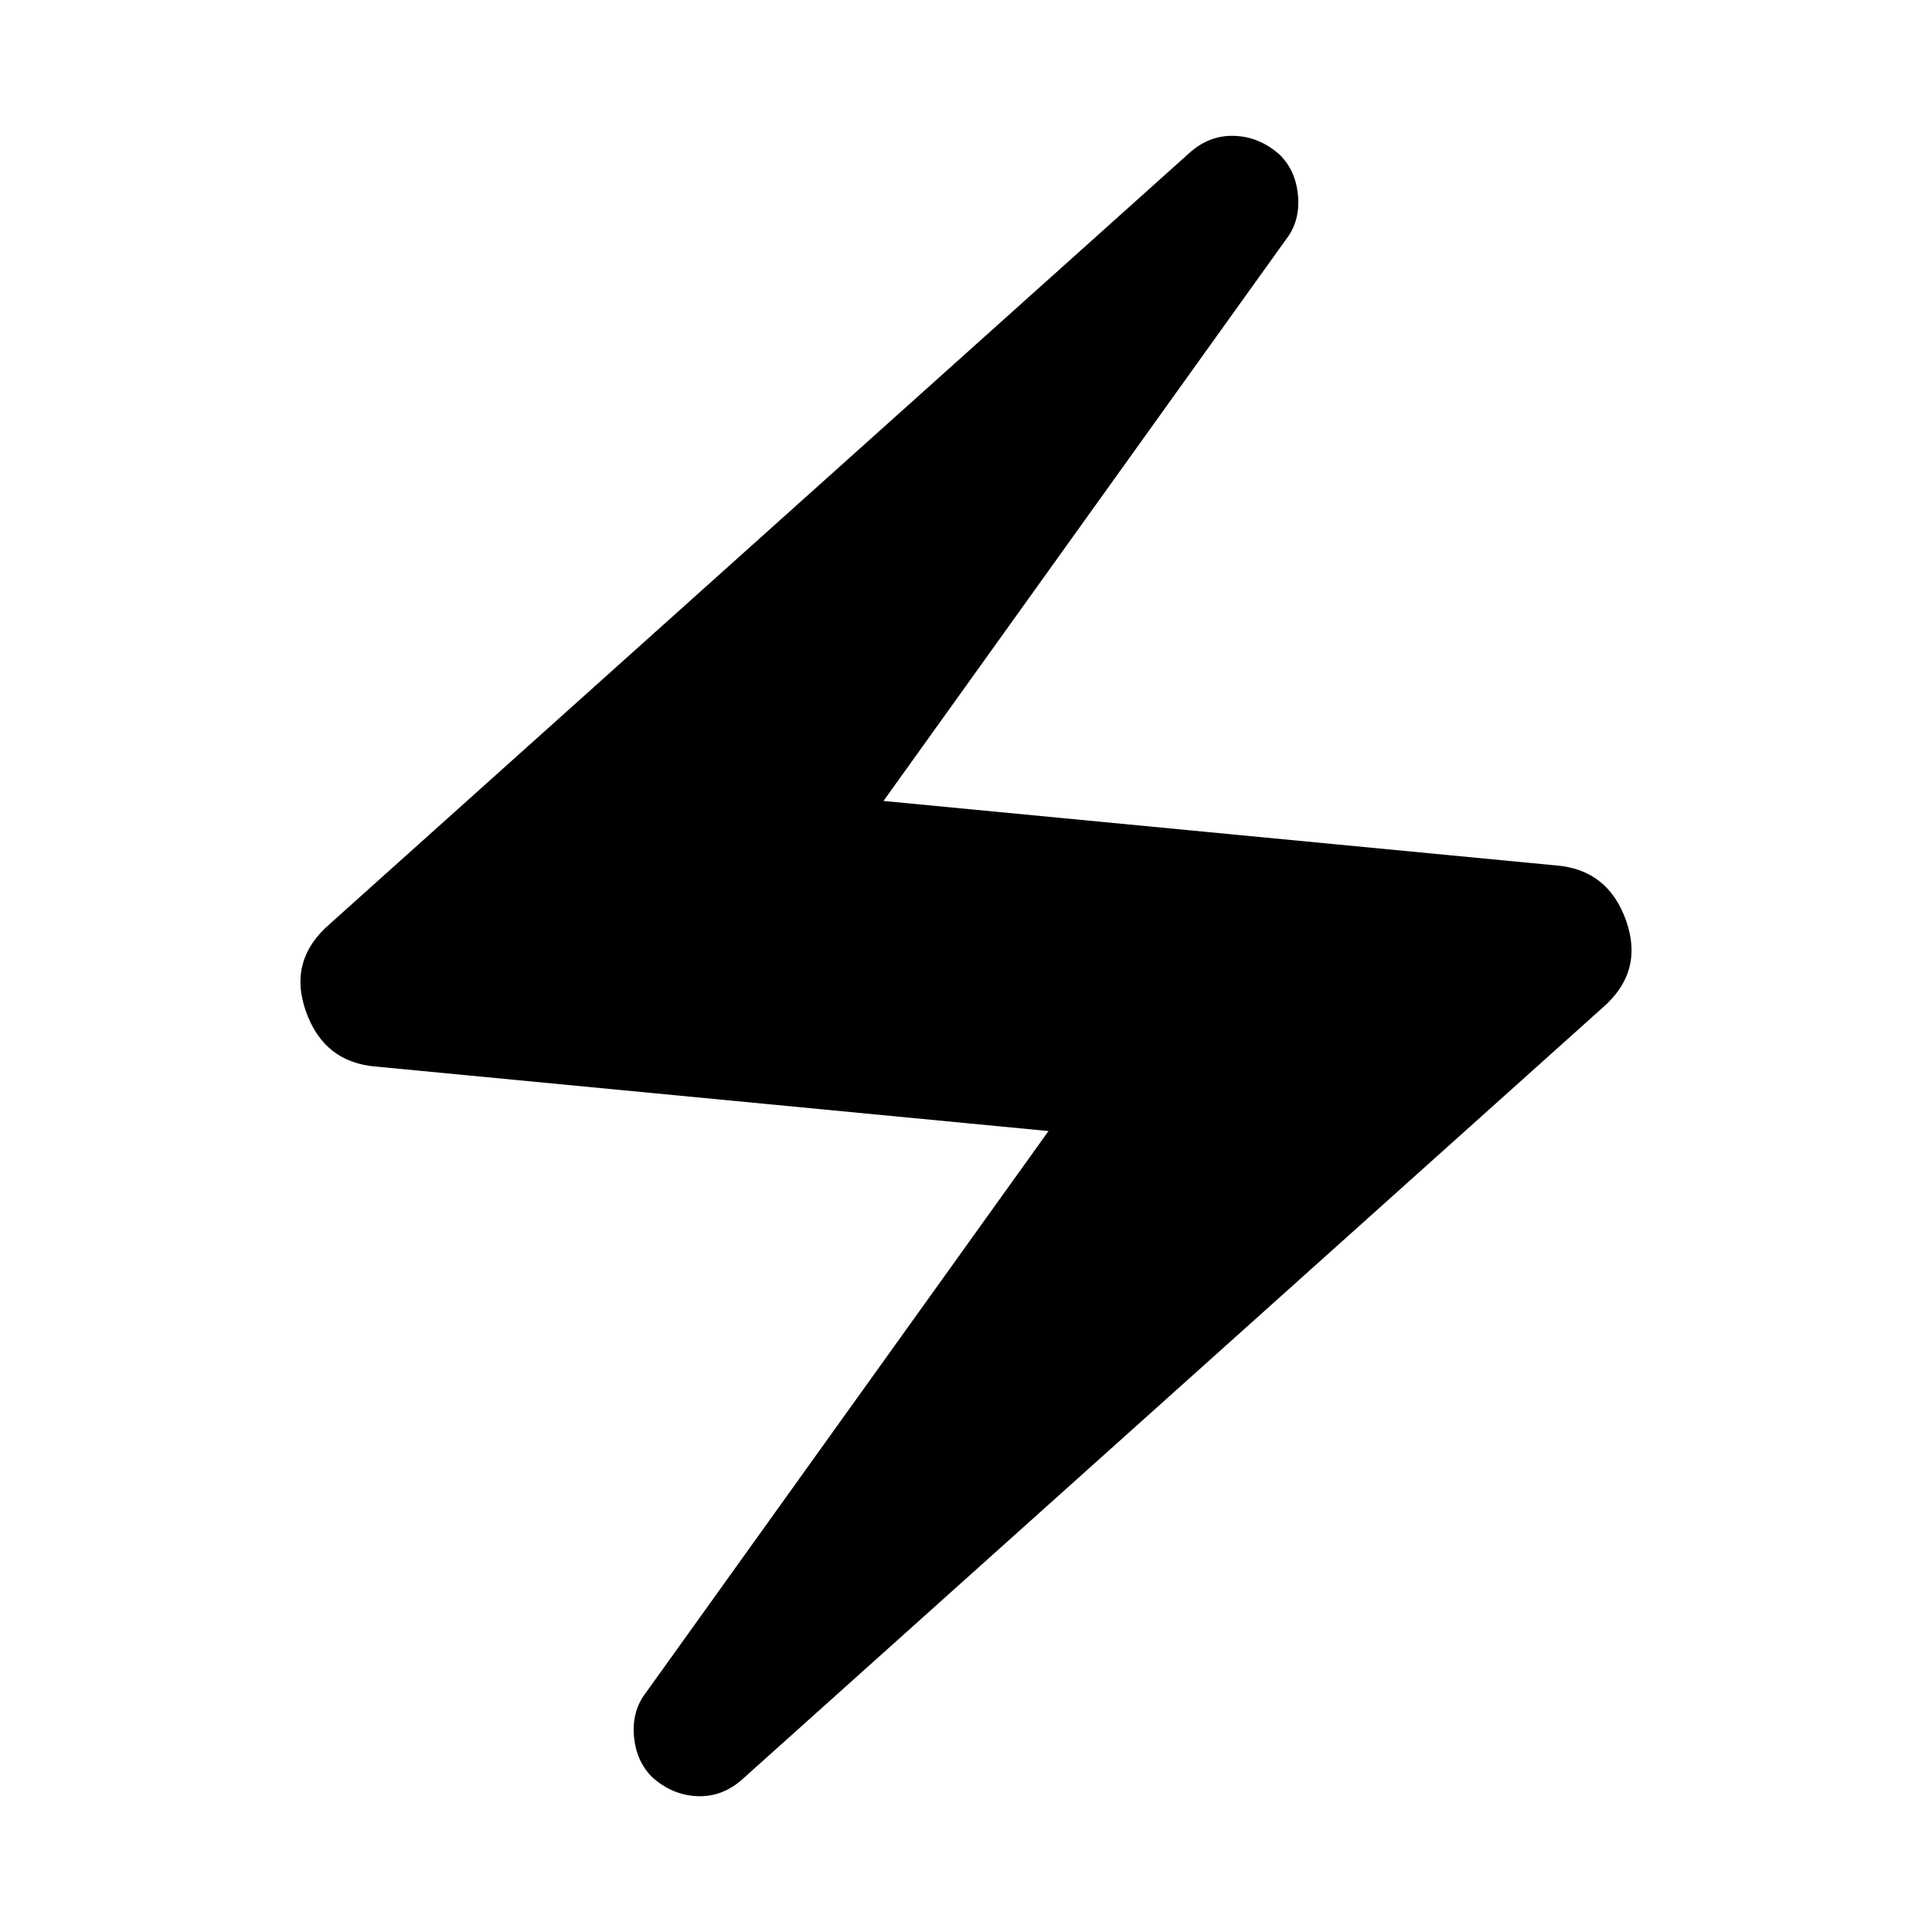 <svg xmlns="http://www.w3.org/2000/svg" height="40" width="40"><path d="M15.375 36.833q-.417.375-.937.355-.521-.021-.938-.396-.333-.334-.375-.854-.042-.521.25-.896l8.333-11.625-13.916-1.334Q6.708 22 6.333 20.938q-.375-1.063.5-1.813L24.625 3.167q.417-.375.937-.354.521.02.938.395.333.334.375.855.042.52-.25.895l-8.333 11.625 13.916 1.334q1.084.083 1.459 1.145.375 1.063-.5 1.813Z"/></svg>